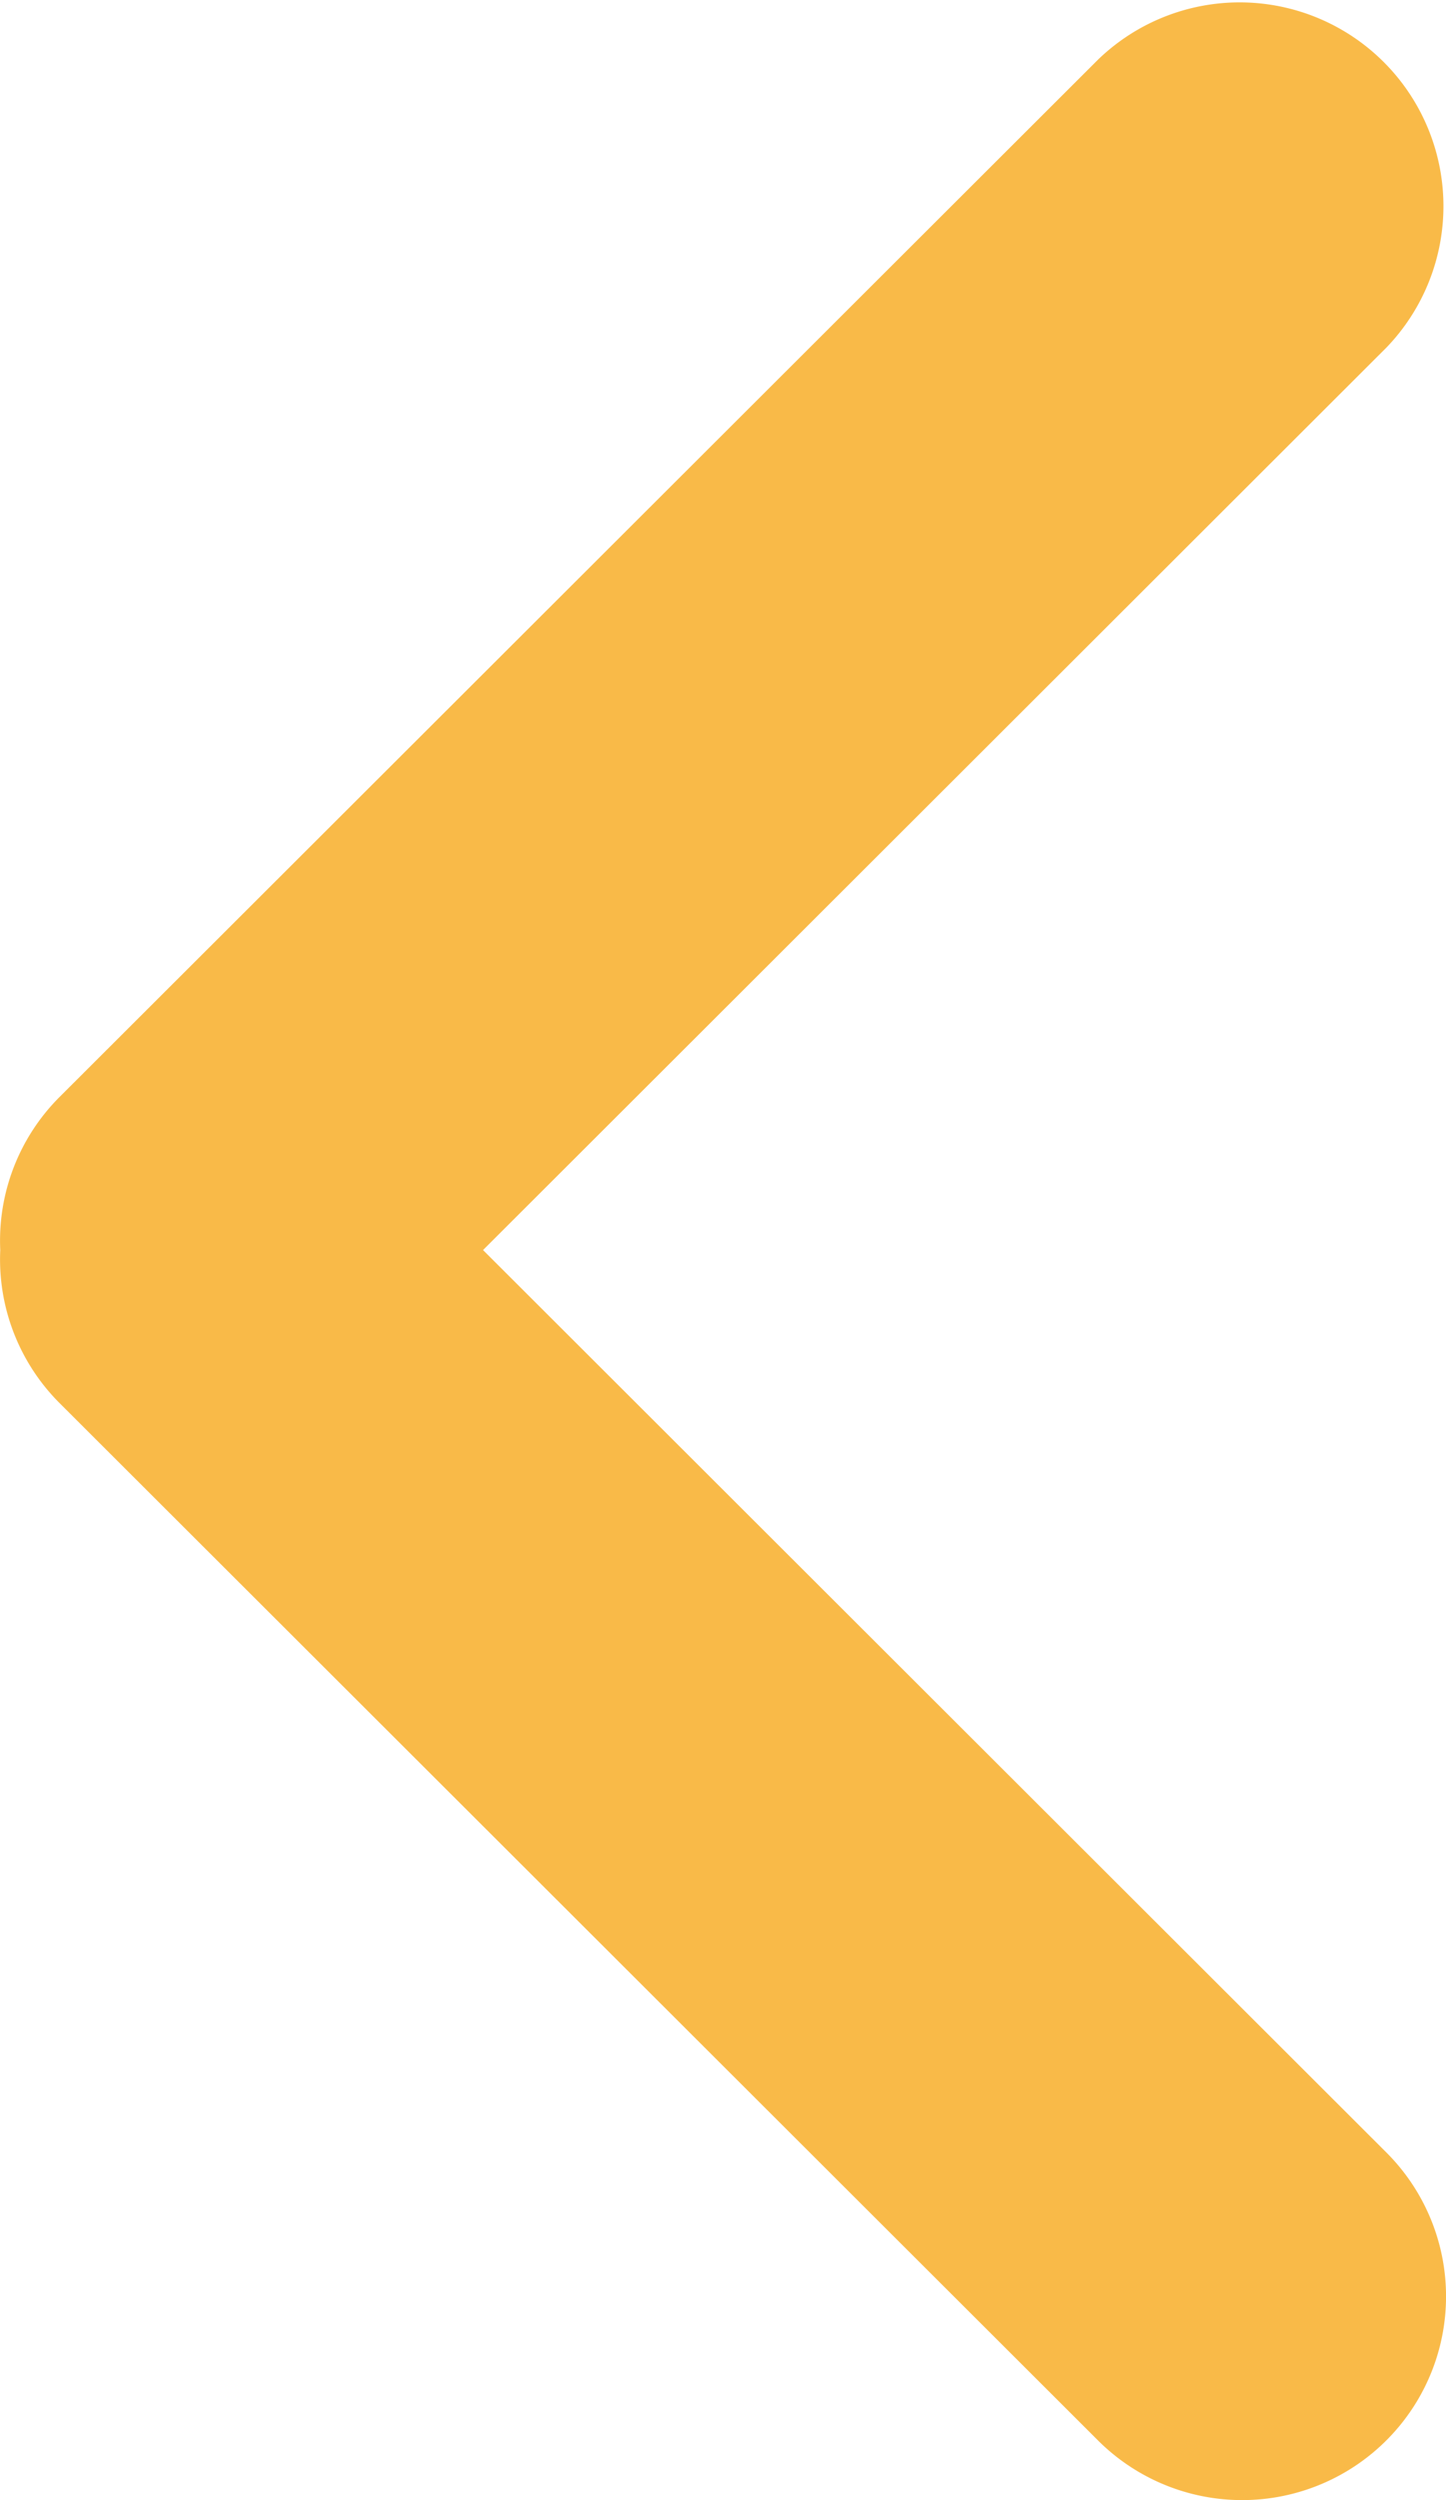 <svg xmlns="http://www.w3.org/2000/svg" width="35.541" height="61.446" viewBox="0 0 35.541 61.446"><path d="M33.219,59.126a4.5,4.5,0,0,0,0-6.372L10.664,30.223,33.219,7.692A4.509,4.509,0,0,0,26.84,1.32L1.321,26.81A4.491,4.491,0,0,0,.006,30.224a4.492,4.492,0,0,0,1.316,3.412L26.84,59.126A4.514,4.514,0,0,0,33.219,59.126Z" transform="translate(0.501 0.5)" fill="#f9ba48" stroke="#f9ba48" stroke-width="1"/></svg>